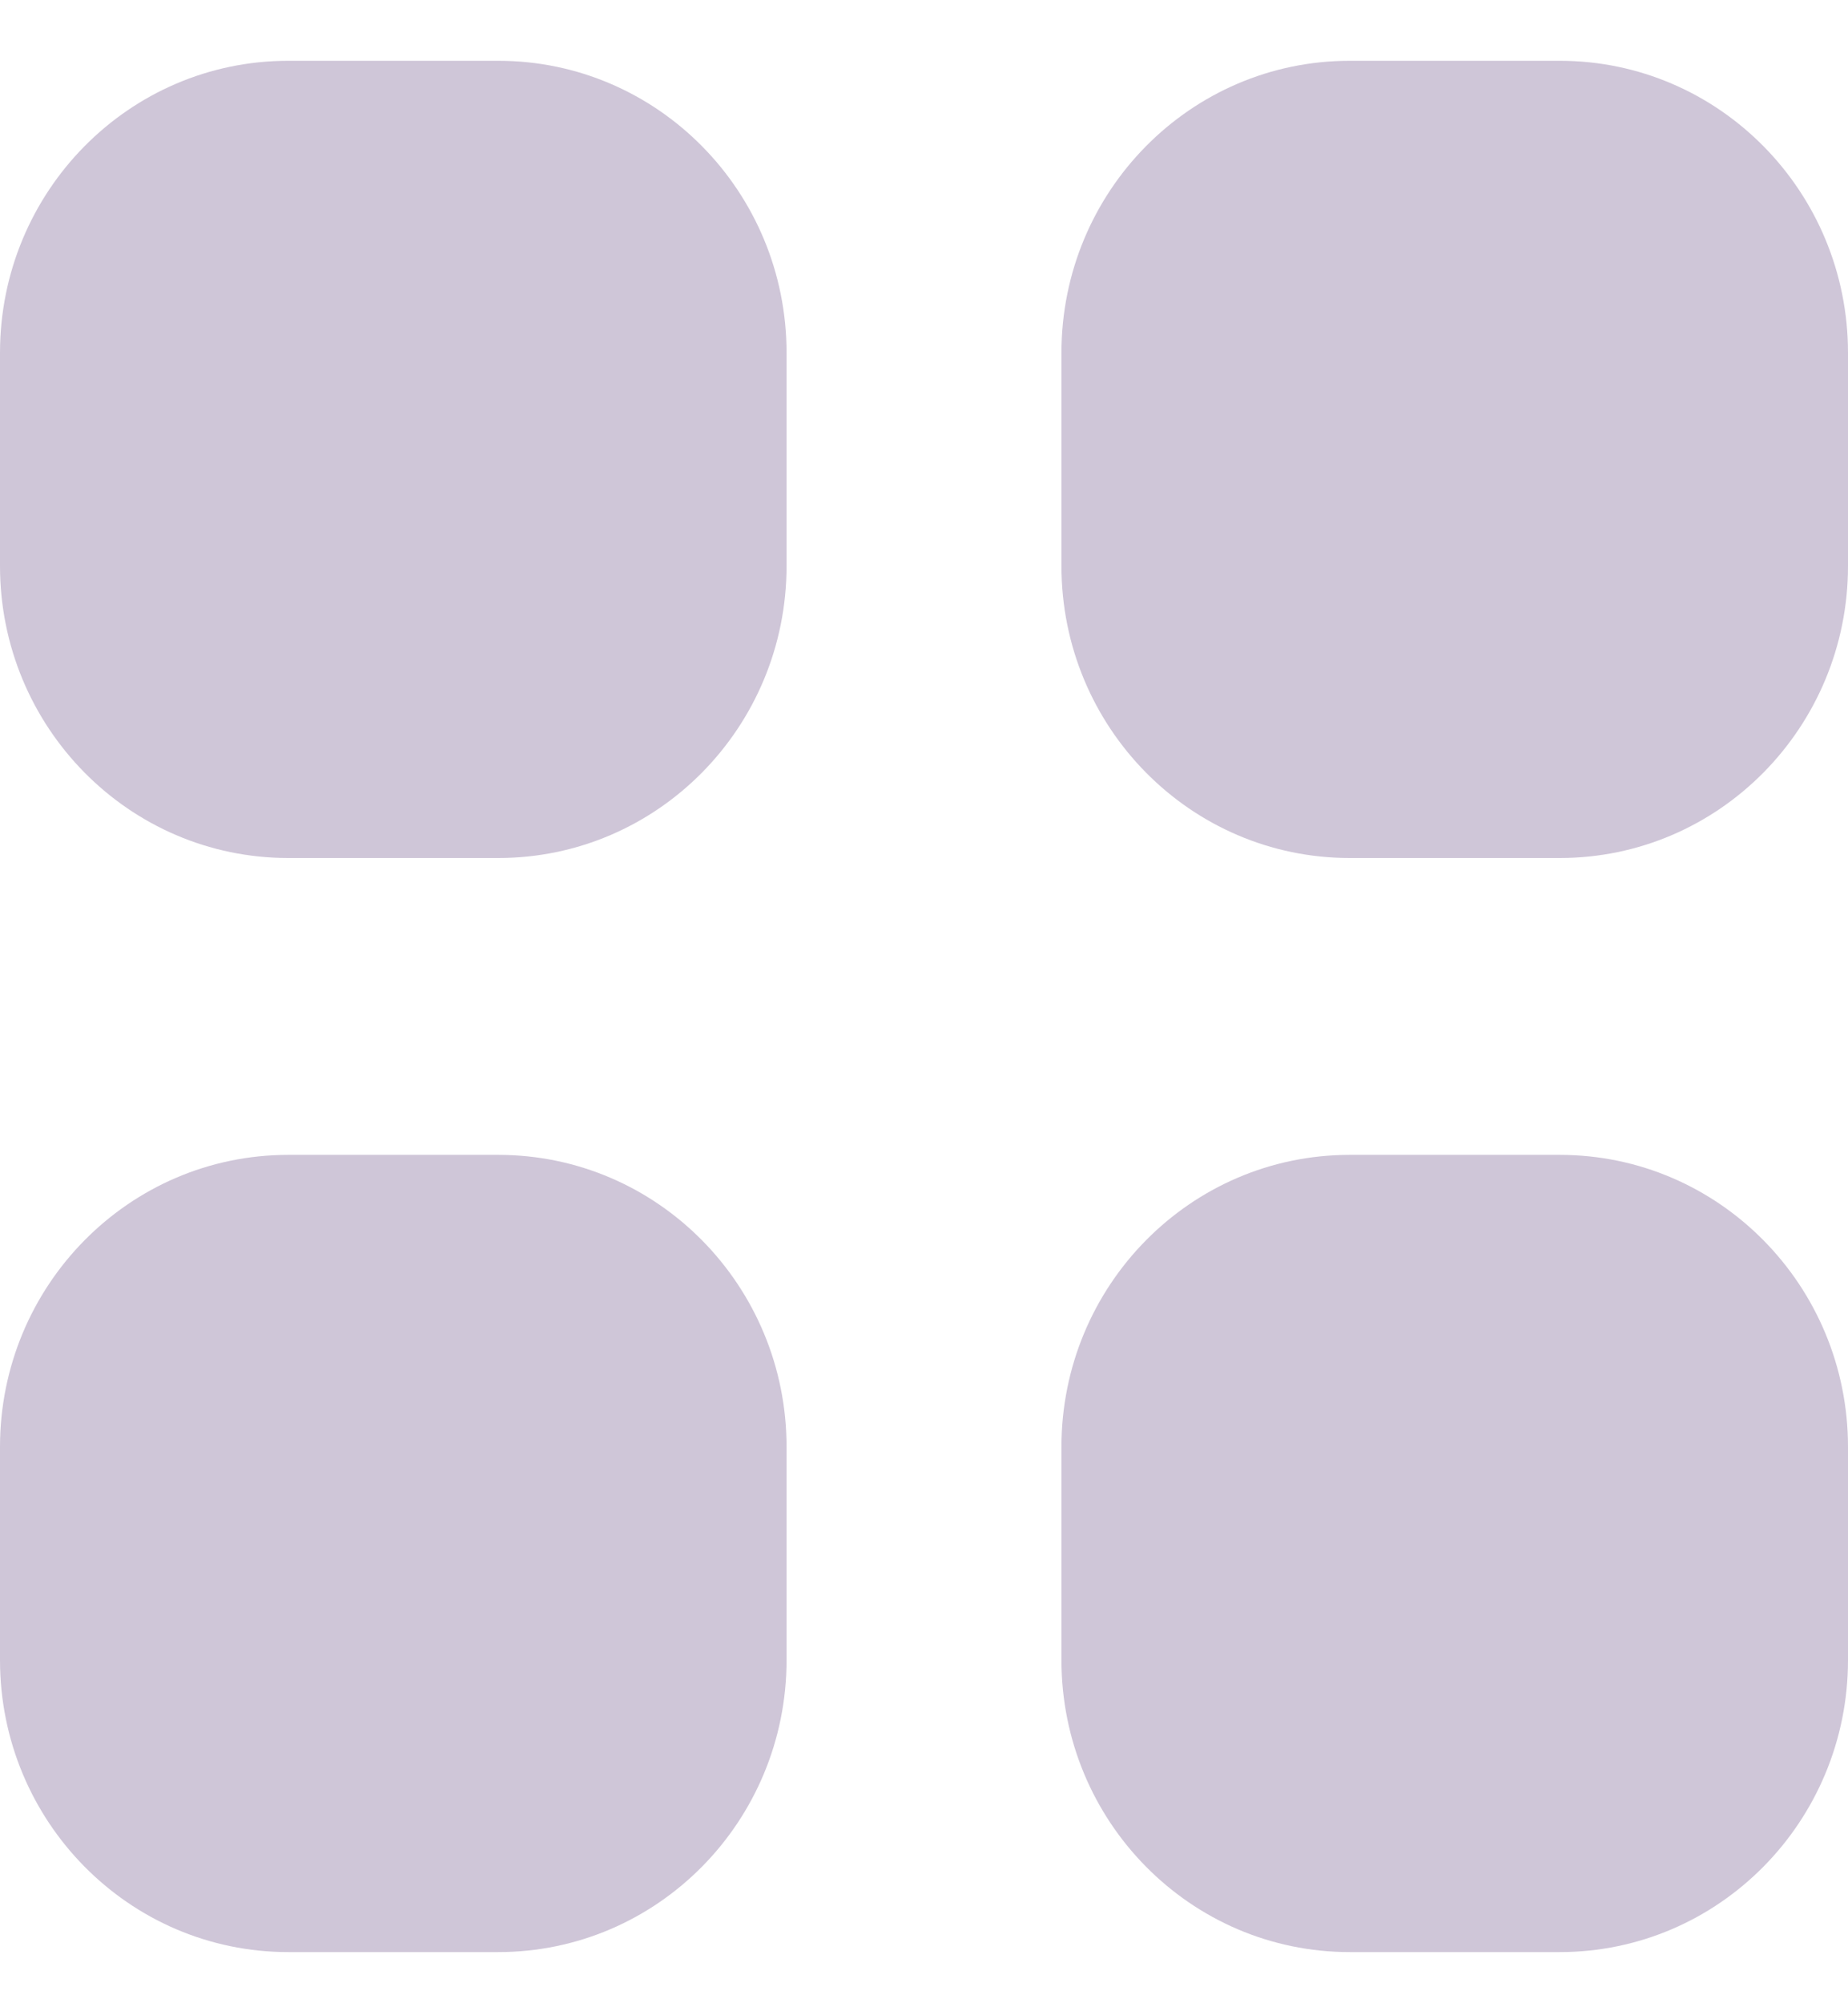 <svg width="24" height="26" viewBox="0 0 24 26" fill="none" xmlns="http://www.w3.org/2000/svg">
<g id="Group 289">
<g id="Group 255">
<path id="Vector" d="M6.472 0.789H3.743C1.676 0.789 0 2.486 0 4.58V7.345C0 9.439 1.676 11.136 3.743 11.136H6.472C8.539 11.136 10.215 9.439 10.215 7.345V4.58C10.215 2.486 8.539 0.789 6.472 0.789Z" fill="#CFC6D8"/>
<path id="Vector_2" d="M6.472 14.989H3.743C1.676 14.989 0 16.686 0 18.78V21.545C0 23.639 1.676 25.336 3.743 25.336H6.472C8.539 25.336 10.215 23.639 10.215 21.545V18.78C10.215 16.686 8.539 14.989 6.472 14.989Z" fill="#CFC6D8"/>
<path id="Vector_3" d="M20.257 0.789H17.528C15.461 0.789 13.785 2.486 13.785 4.58V7.345C13.785 9.439 15.461 11.136 17.528 11.136H20.257C22.324 11.136 24 9.439 24 7.345V4.58C24 2.486 22.324 0.789 20.257 0.789Z" fill="#CFC6D8"/>
<path id="Vector_4" d="M20.257 14.989H17.528C15.461 14.989 13.785 16.686 13.785 18.78V21.545C13.785 23.639 15.461 25.336 17.528 25.336H20.257C22.324 25.336 24 23.639 24 21.545V18.78C24 16.686 22.324 14.989 20.257 14.989Z" fill="#CFC6D8"/>
</g>
</g>
</svg>
